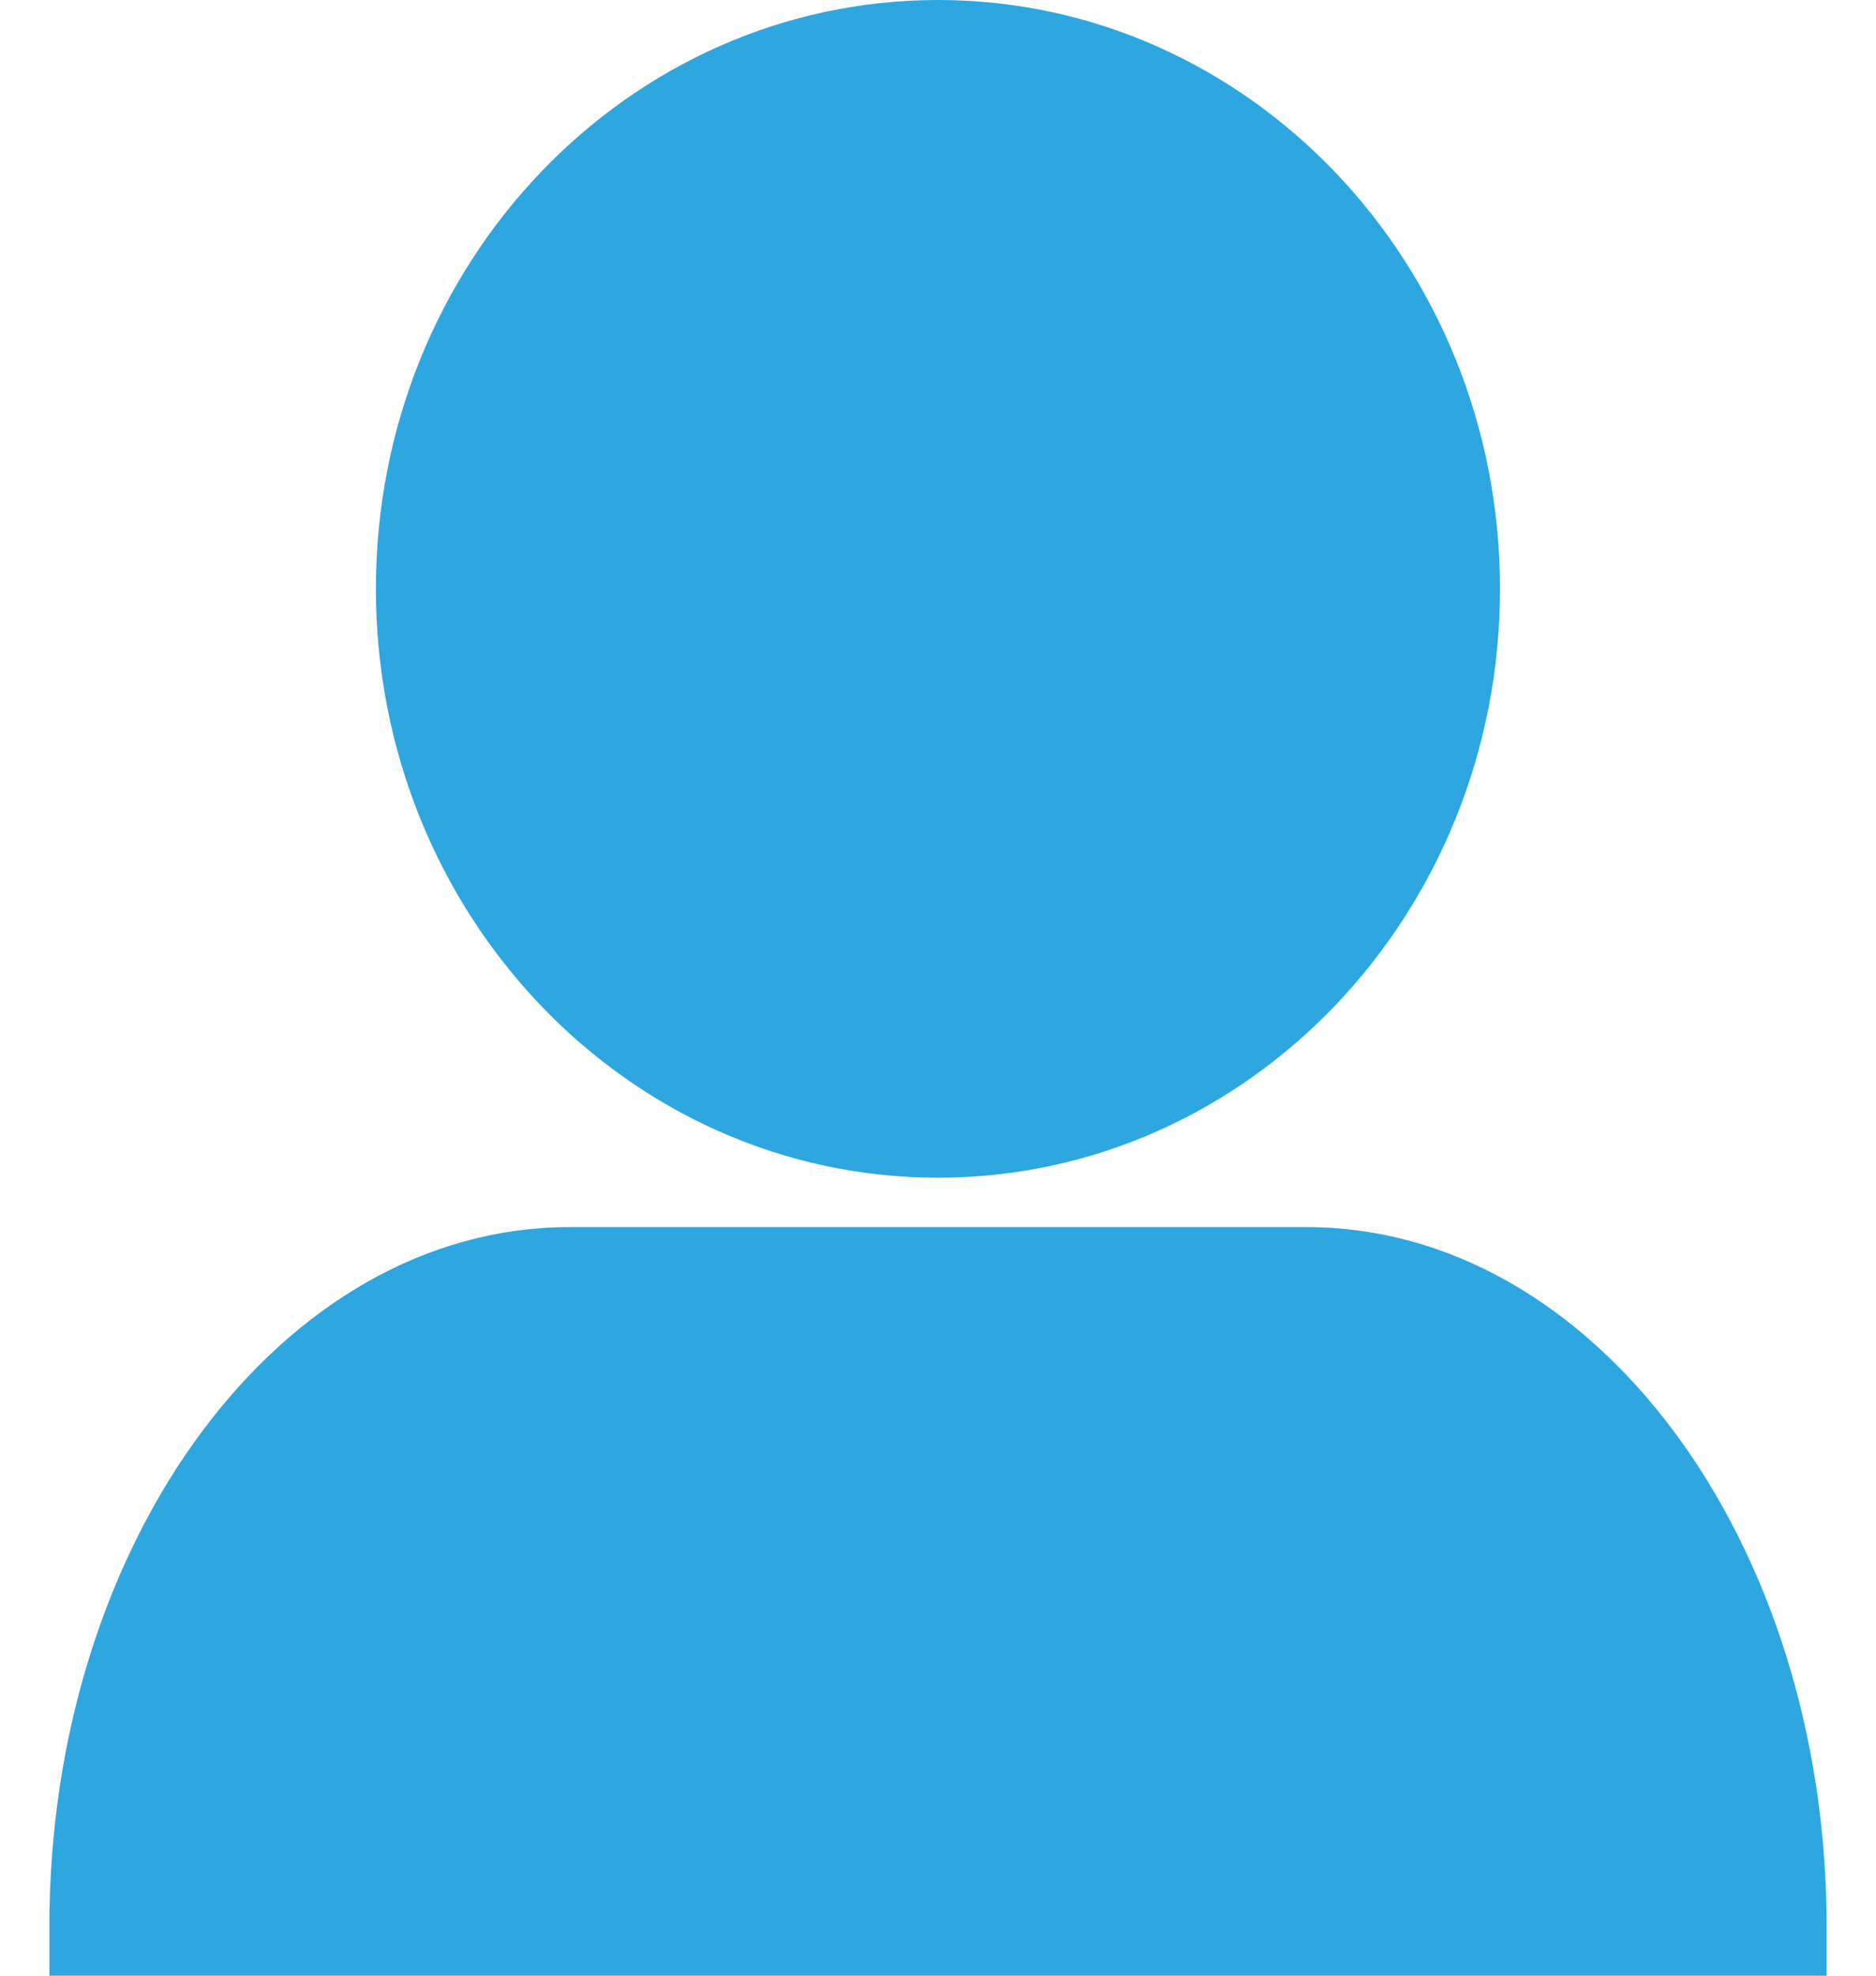 <svg width="19" height="20" viewBox="0 0 19 20" fill="none" xmlns="http://www.w3.org/2000/svg">
<path id="Vector" d="M15.192 5.961C15.192 9.253 12.644 11.922 9.5 11.922C6.356 11.922 3.807 9.253 3.807 5.961C3.807 2.669 6.356 0 9.5 0C12.644 0 15.192 2.669 15.192 5.961ZM18.5 20V19.503C18.5 15.592 16.142 12.422 13.233 12.422H5.767C2.858 12.422 0.5 15.592 0.5 19.503V20H18.5Z" fill="#2EA7E0"/>
</svg>
